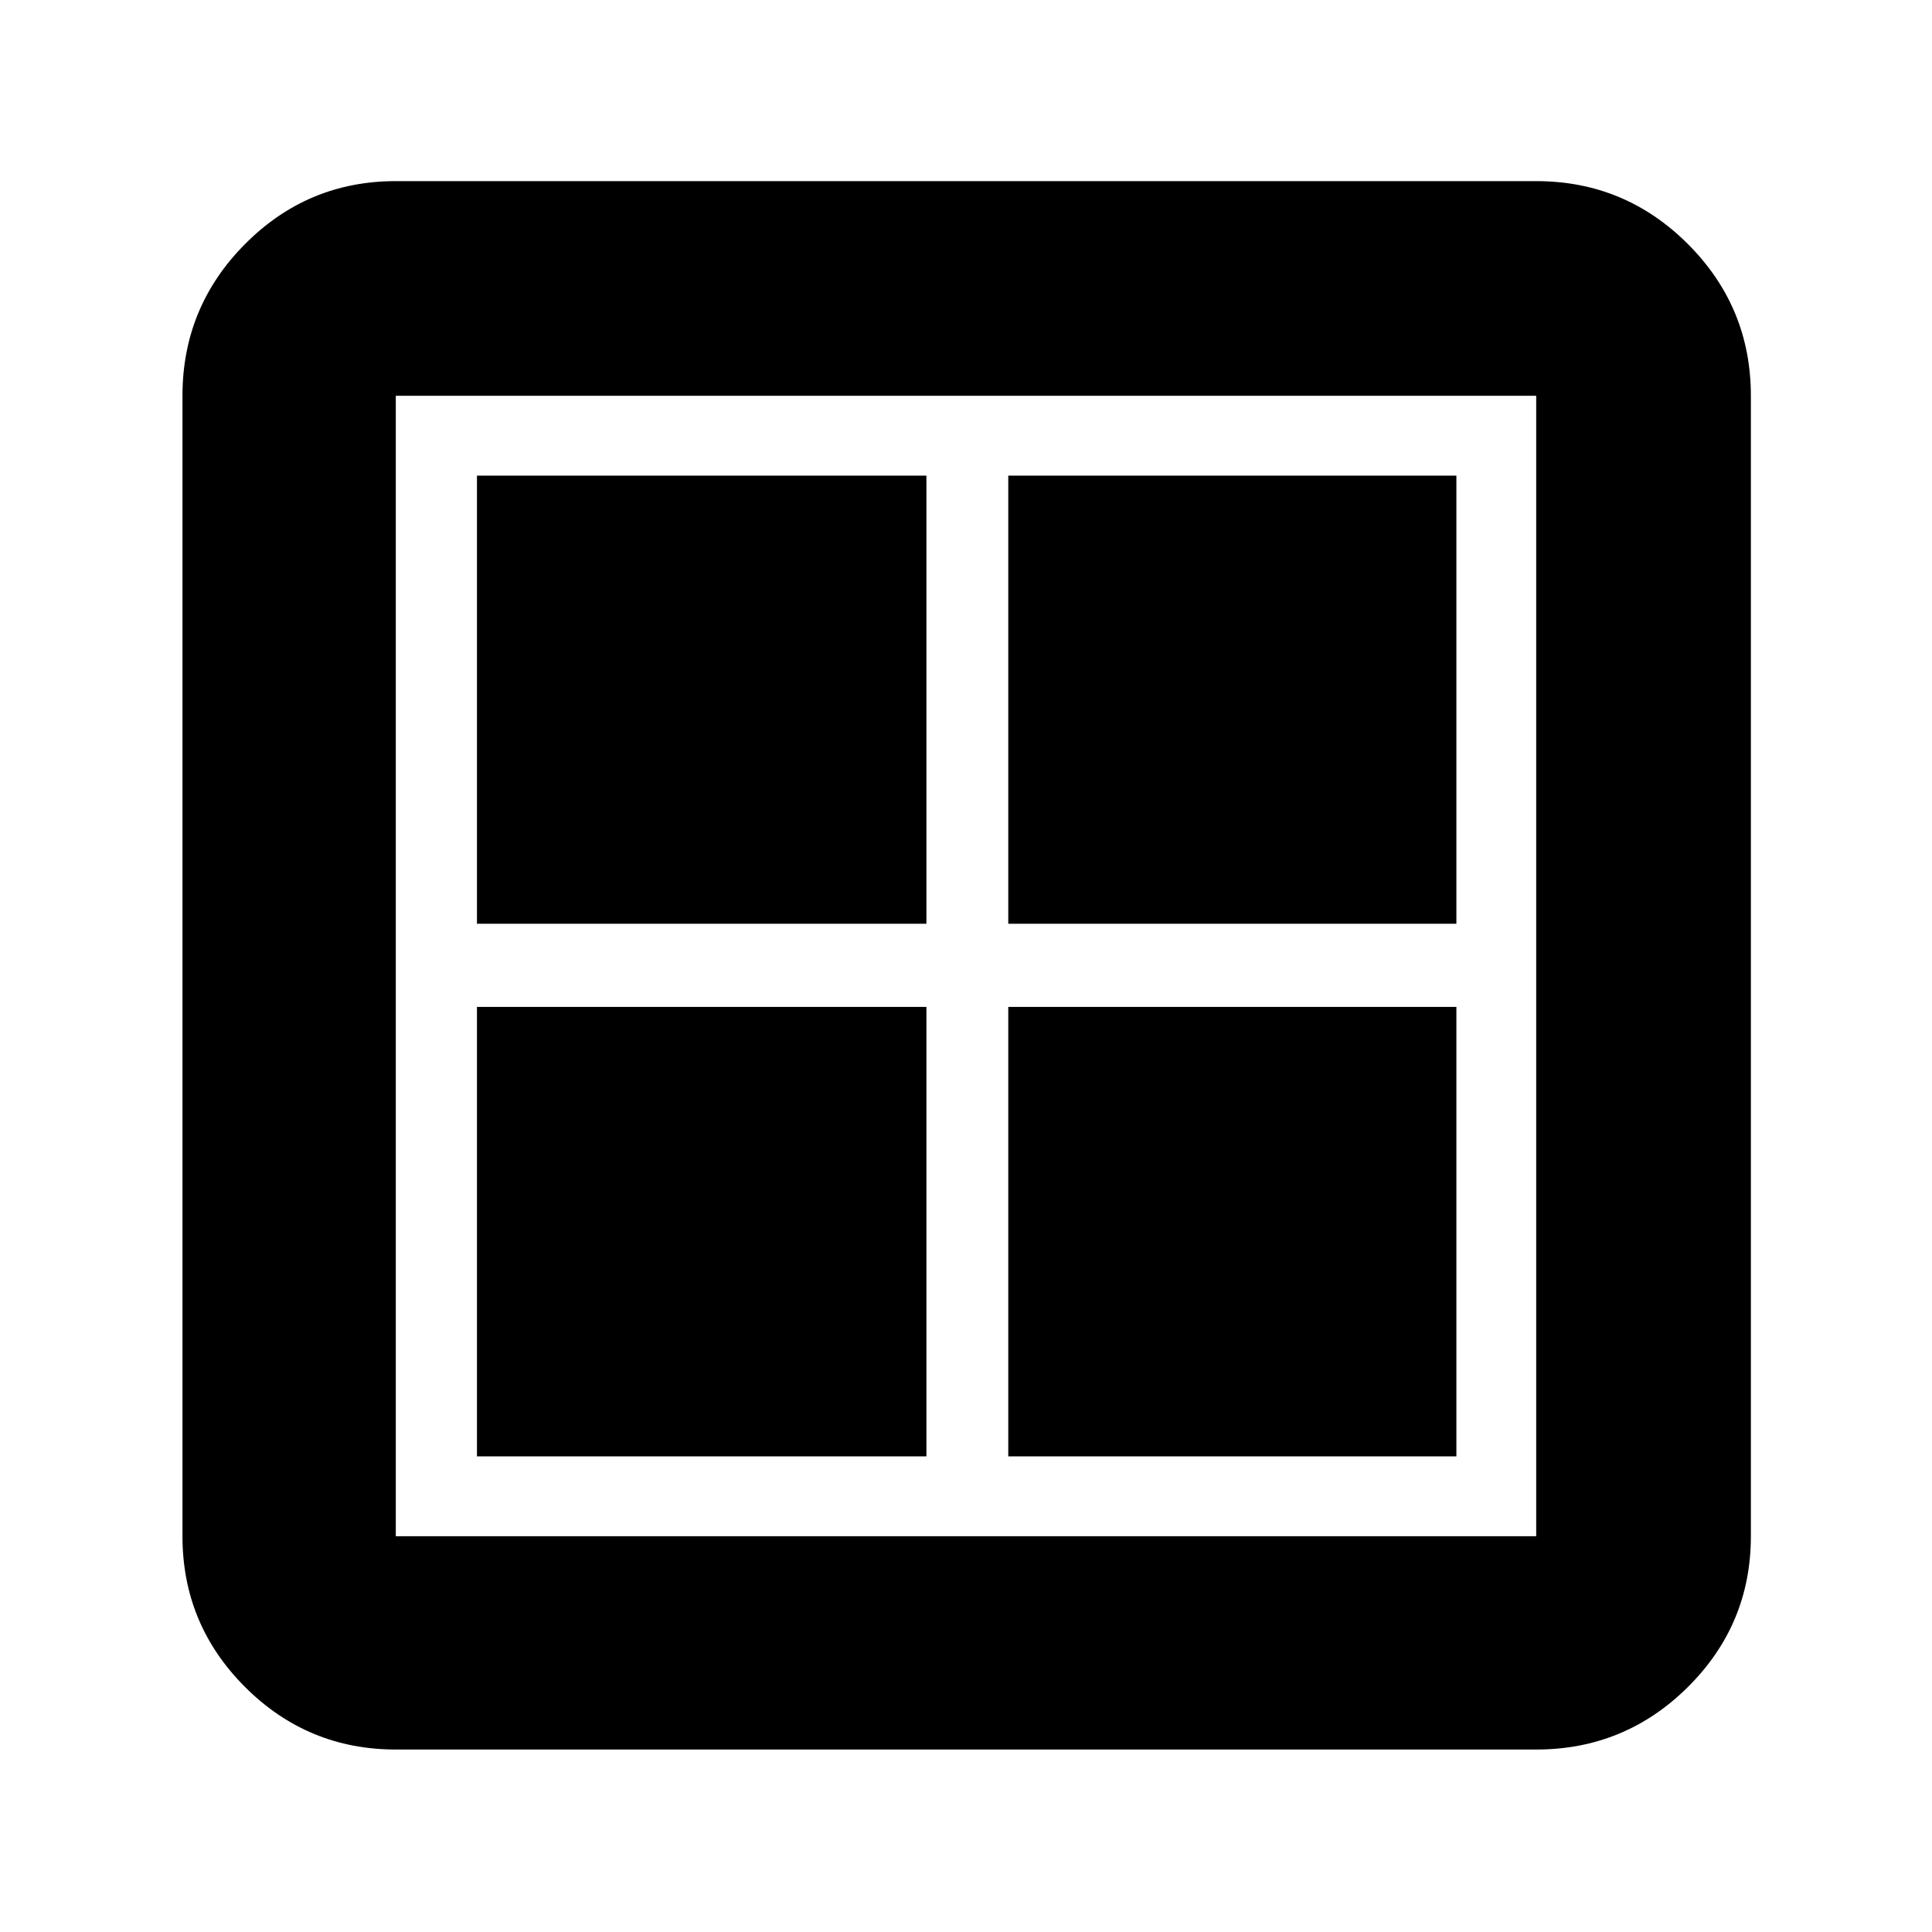 <svg xmlns="http://www.w3.org/2000/svg" height="40" viewBox="0 -960 960 960" width="40"><path d="M237-501v-222.67h223.33V-501H237Zm0 264.67v-223.34h223.33v223.34H237ZM501-501v-222.67h222.67V-501H501Zm0 264.67v-223.34h222.67v223.34H501ZM196.67-90.67q-43.83 0-74.92-31.08-31.08-31.09-31.08-74.92v-566.66q0-44.1 31.08-75.39Q152.84-870 196.67-870h566.66q44.1 0 75.39 31.28Q870-807.43 870-763.33v566.66q0 43.83-31.28 74.92-31.29 31.08-75.39 31.08H196.67Zm0-106h566.66v-566.66H196.67v566.66Z"/></svg>